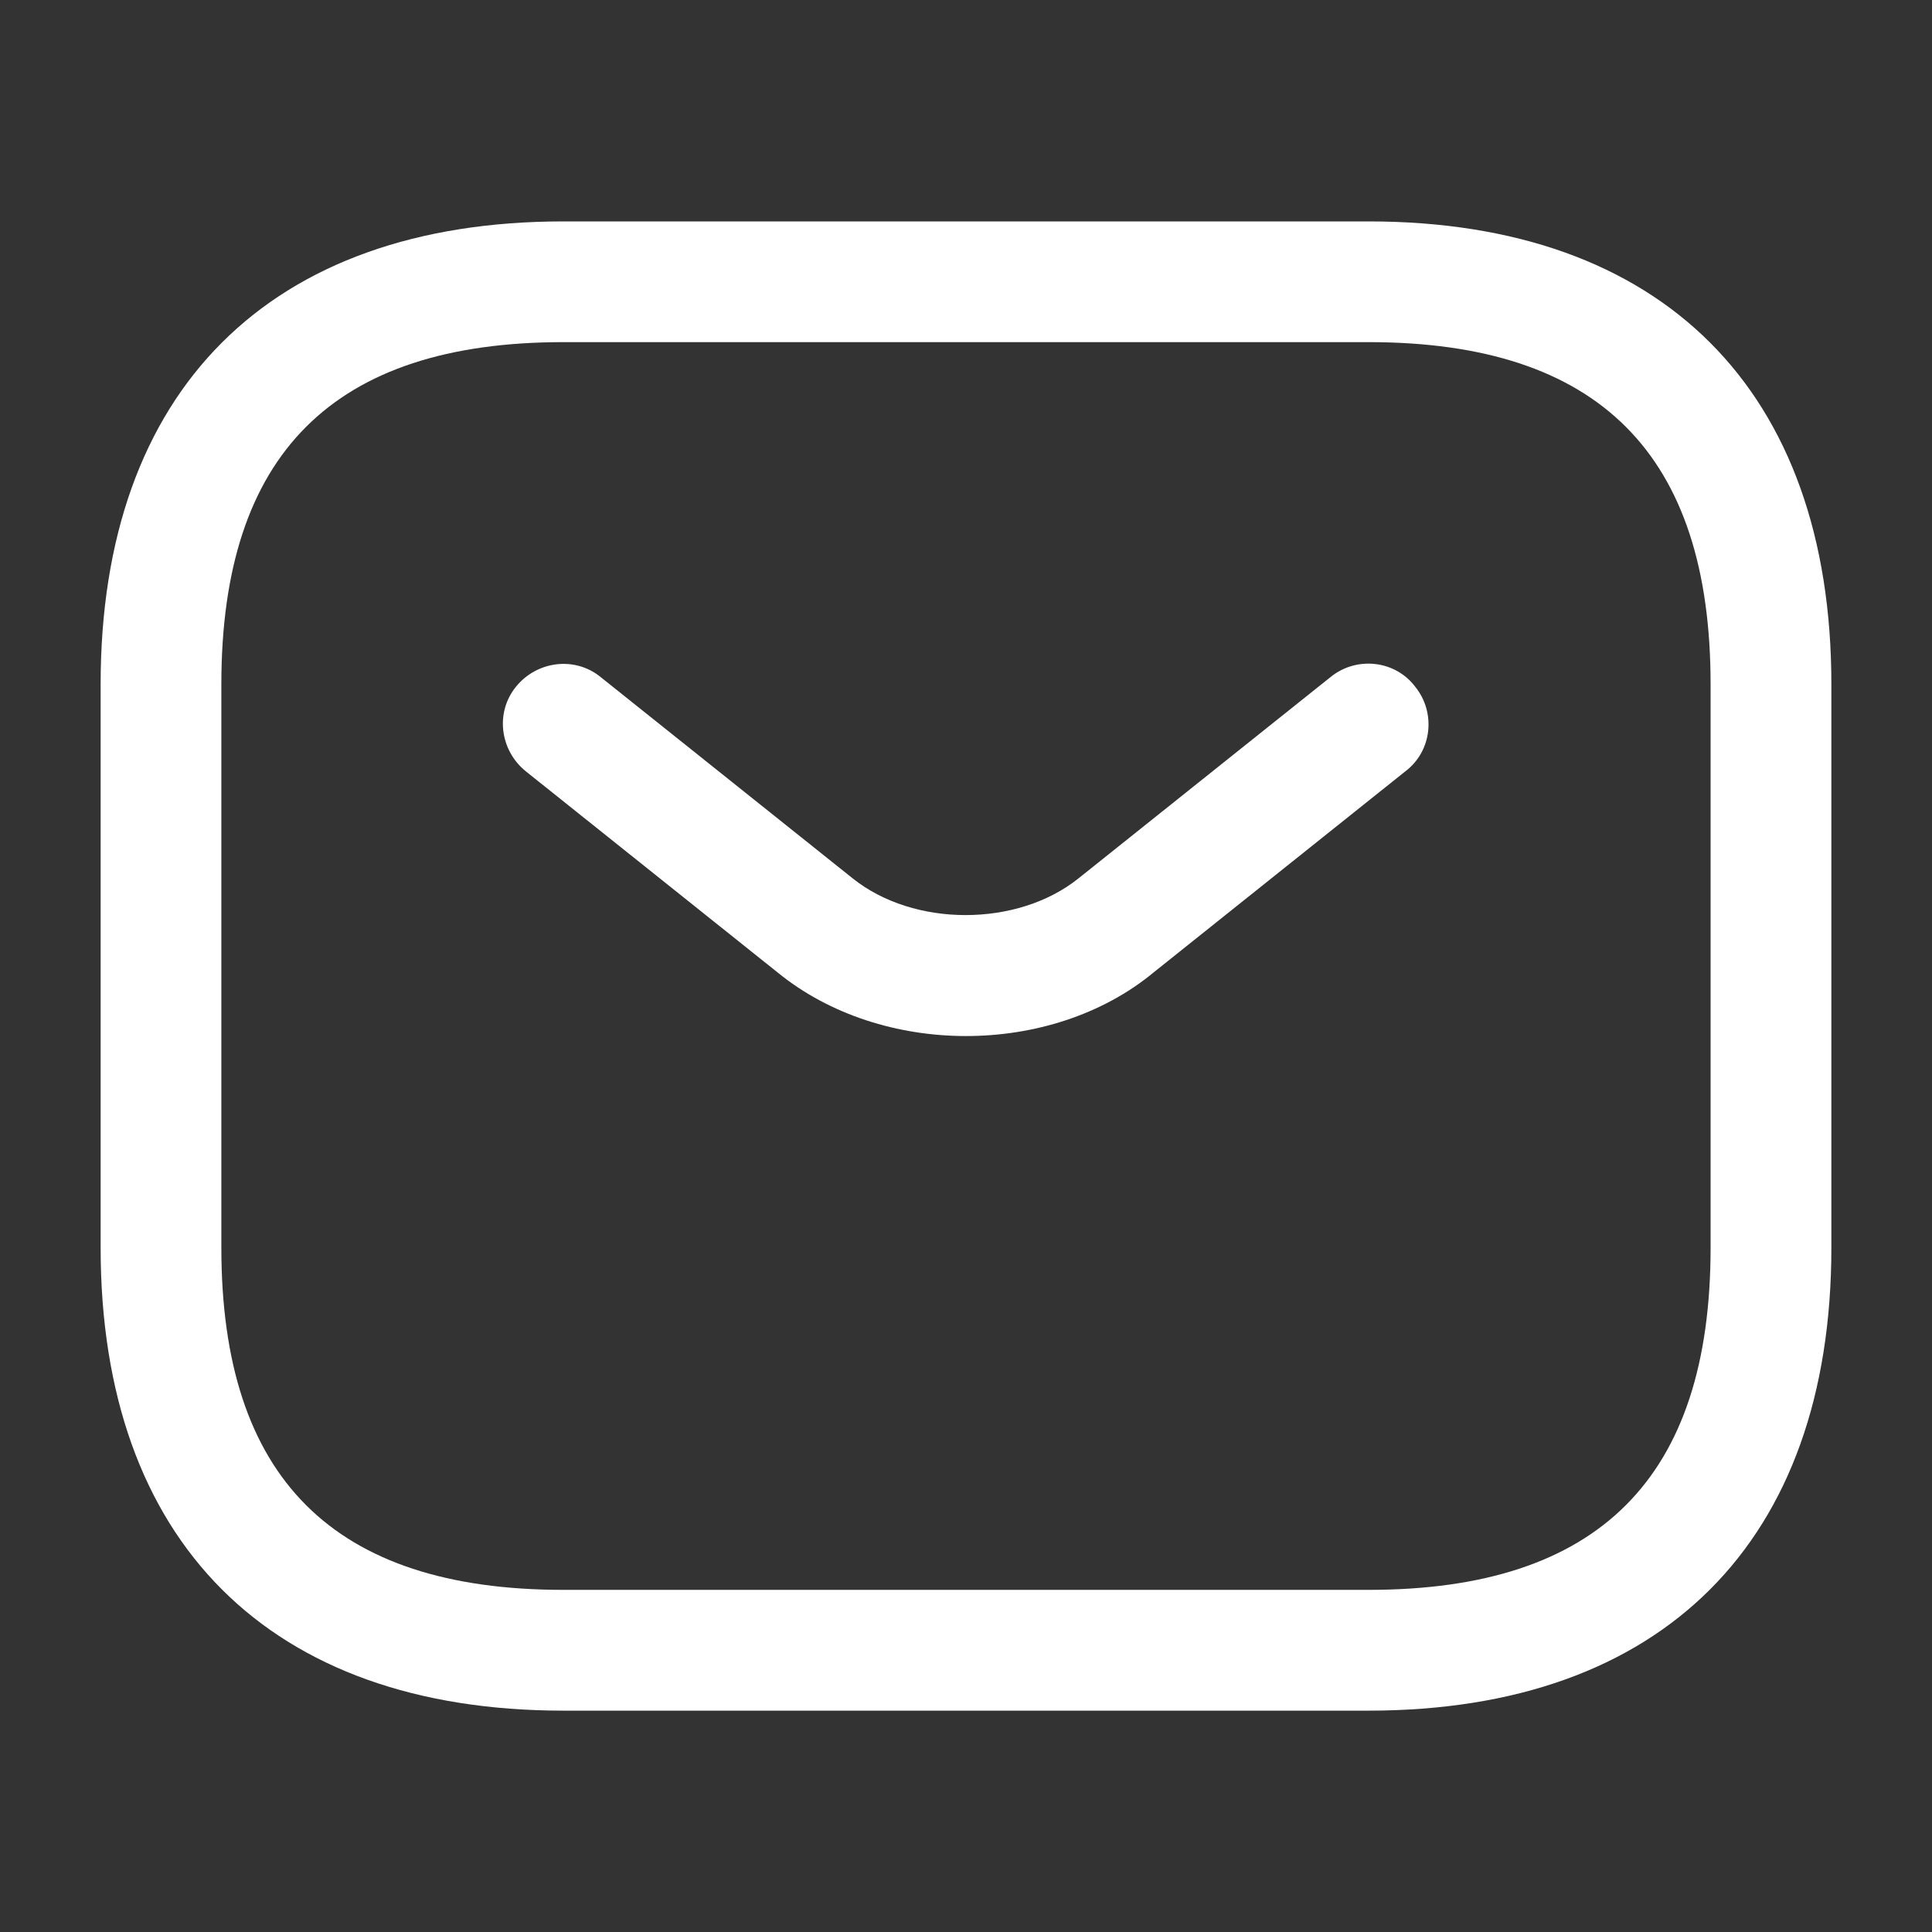 <svg width="35" height="35" viewBox="0 0 35 35" fill="none" xmlns="http://www.w3.org/2000/svg">
<rect x="0" y="0" width="35" height="35" fill="#333333" stroke="none"/>
<path d="M24.792 30.99H10.208C4.885 30.99 1.823 27.927 1.823 22.604V12.396C1.823 7.073 4.885 4.011 10.208 4.011H24.792C30.114 4.011 33.177 7.073 33.177 12.396V22.604C33.177 27.927 30.114 30.99 24.792 30.99ZM10.208 6.198C6.037 6.198 4.01 8.225 4.01 12.396V22.604C4.01 26.775 6.037 28.802 10.208 28.802H24.792C28.962 28.802 30.989 26.775 30.989 22.604V12.396C30.989 8.225 28.962 6.198 24.792 6.198H10.208Z" fill="white"/>
<path d="M17.5 18.769C16.275 18.769 15.035 18.39 14.087 17.617L9.523 13.971C9.056 13.592 8.968 12.906 9.348 12.44C9.727 11.973 10.412 11.885 10.879 12.264L15.444 15.91C16.552 16.8 18.433 16.8 19.541 15.91L24.106 12.264C24.573 11.885 25.273 11.958 25.637 12.44C26.016 12.906 25.944 13.606 25.462 13.971L20.898 17.617C19.964 18.39 18.725 18.769 17.5 18.769Z" fill="white"/>
</svg>
